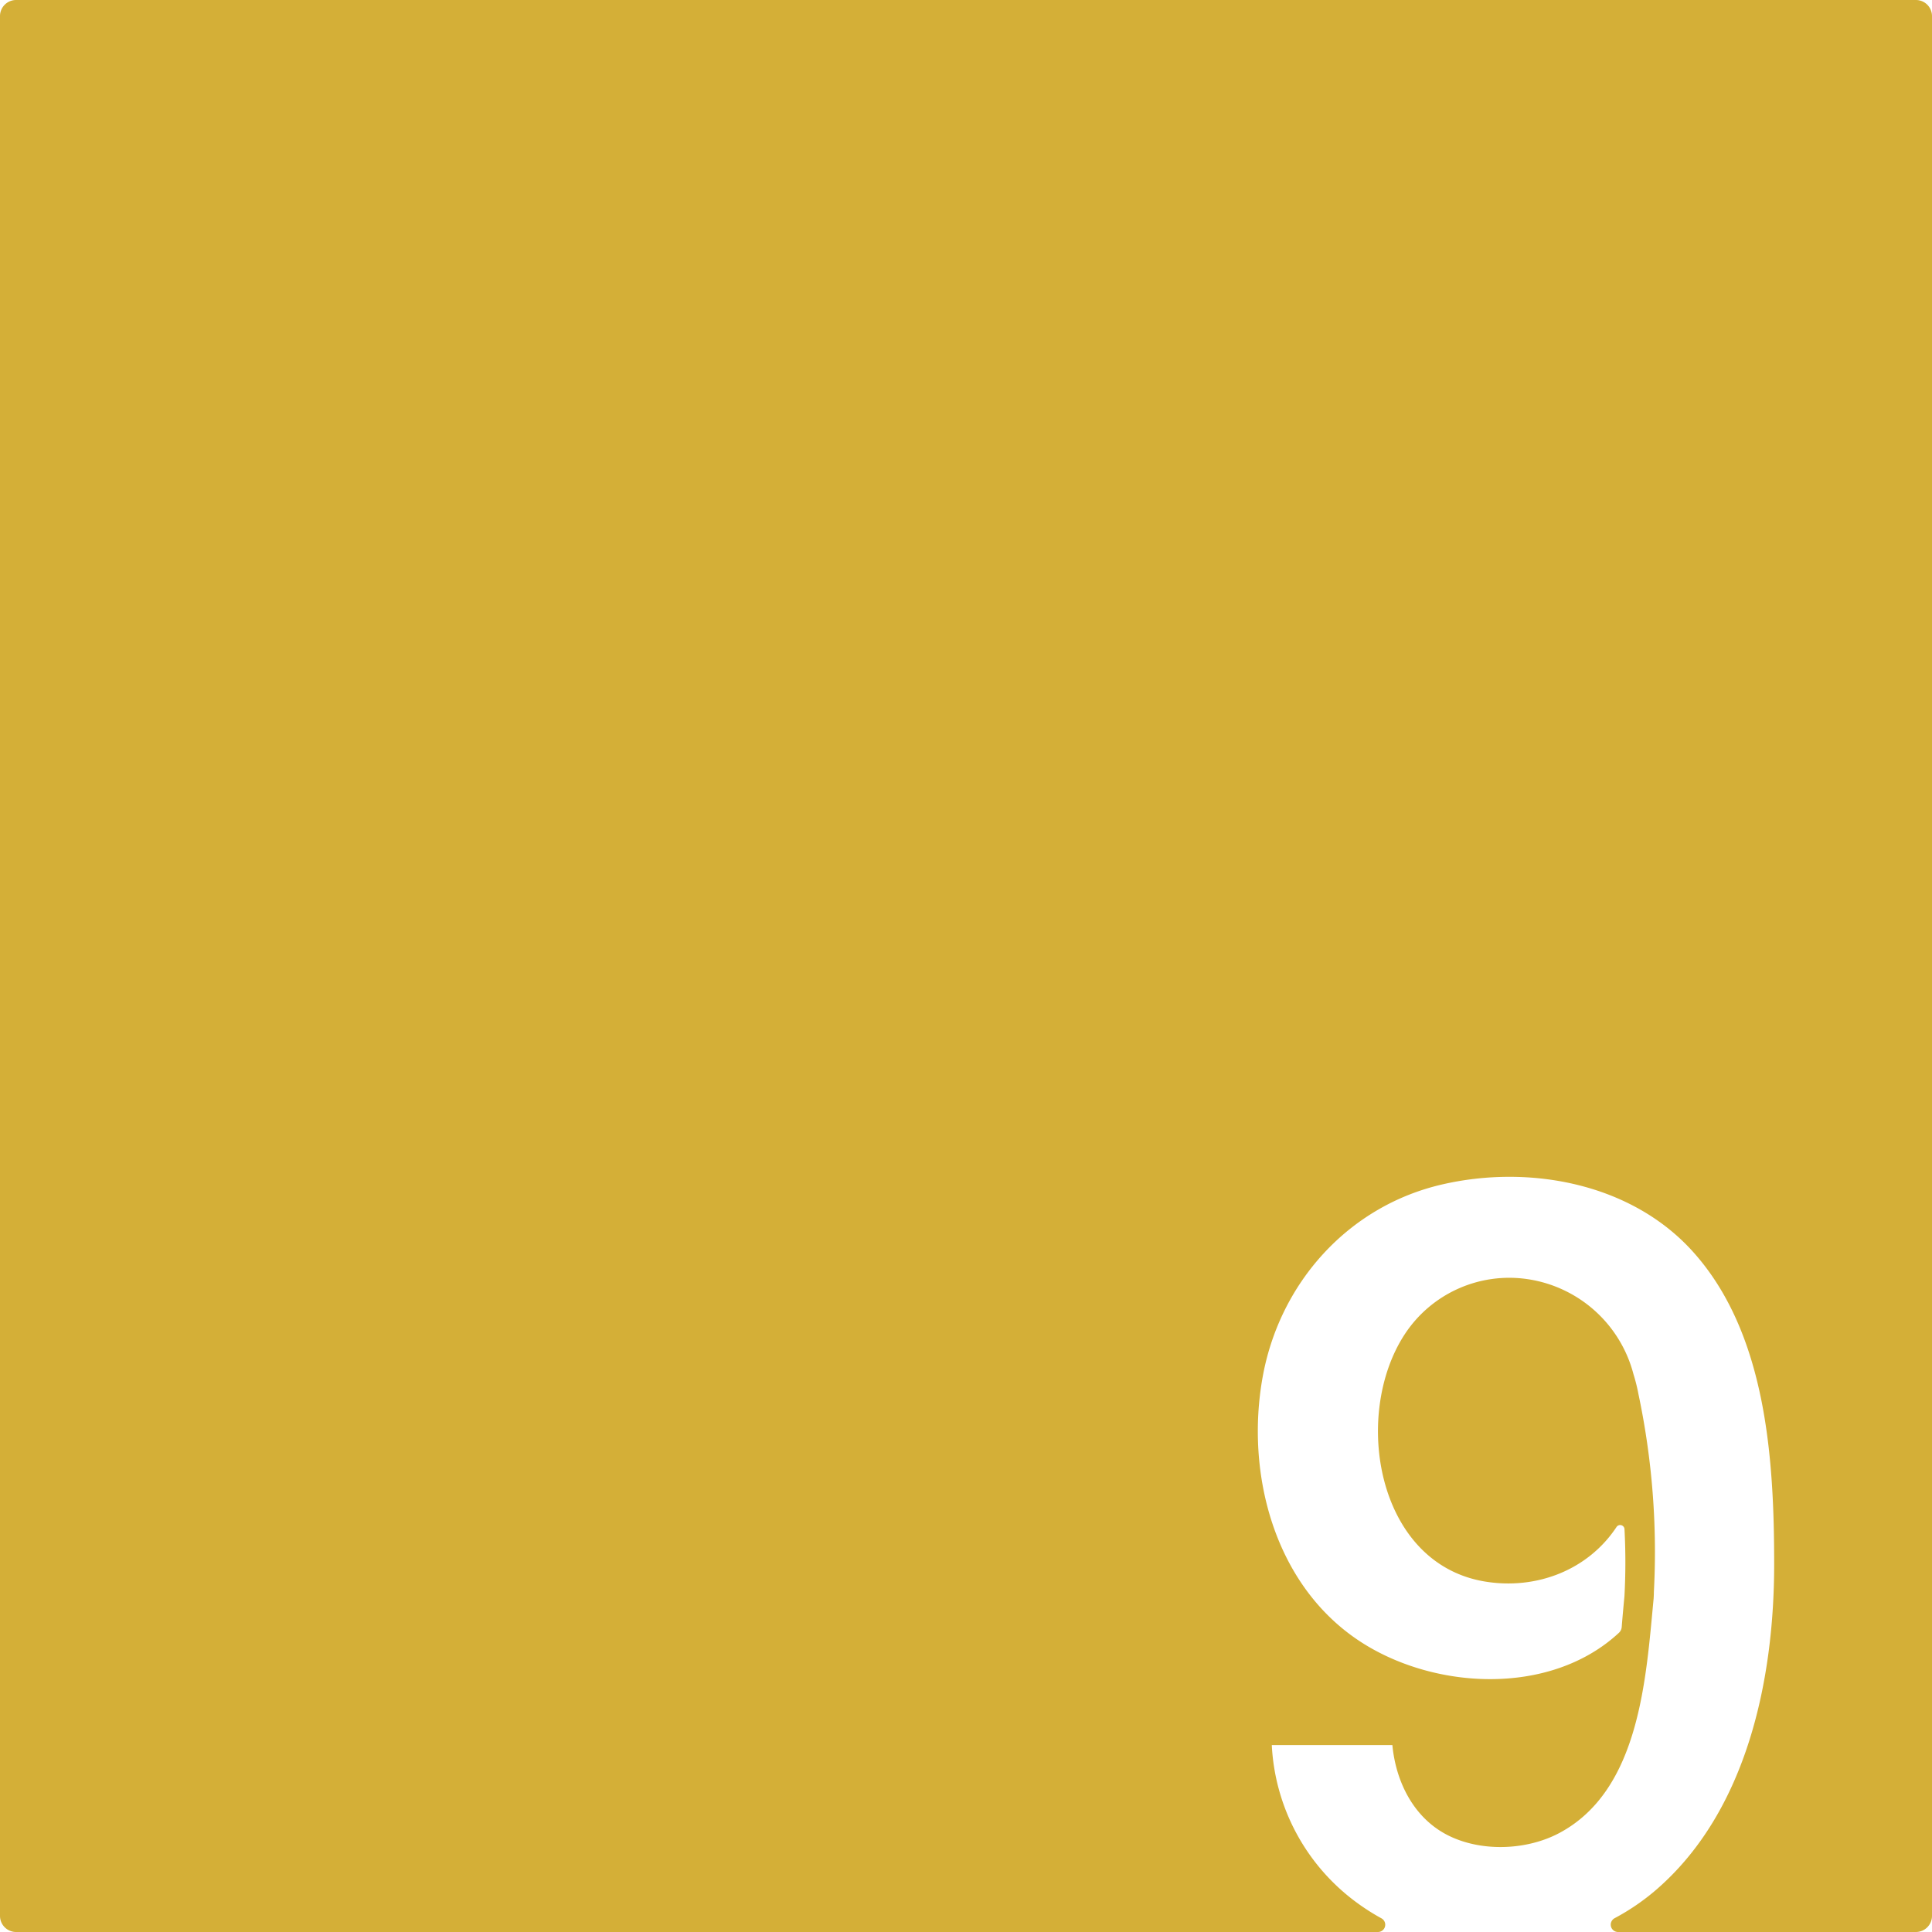 <svg xmlns="http://www.w3.org/2000/svg" width="120.001mm" height="120.001mm" viewBox="0 0 340.16 340.16">
  <g id="Zimmernummer">
      <g id="Z-03-009-M">
        <path fill="#D4AF37" stroke="none" d="M340.16,2.835v334.49a2.835,2.835,0,0,1-2.835,2.835H284.89a1.292,1.292,0,0,1-.63-2.42,39.815,39.815,0,0,0,7.39-5.06c15.97-13.84,20.72-37.04,20.72-57.25,0-18.44-1.32-40.66-14.33-55.08-10.84-12.02-28.71-15.35-44.08-11.82-16.65,3.82-28.77,17.46-31.69,34.14-2.92,16.63,1.97,35.76,16.36,45.77,13.1,9.11,34.181,10.41,46.421-.971a1.542,1.542,0,0,0,.479-1.008c.14-1.811.31-3.621.48-5.421a110.4,110.4,0,0,0,.01-11.79.766.766,0,0,0-1.41-.39c-5.02,7.58-14.11,11.1-23.19,9.59-19.05-3.17-23.36-29.26-14.14-43.46a22,22,0,0,1,21.78-9.76,22.7,22.7,0,0,1,18.54,16.72,30.861,30.861,0,0,1,.88,3.53,134.057,134.057,0,0,1,2.71,34.84c0,.38-.02.75-.04,1.11-1.35,14.06-2.43,33.8-16.66,41.33-5.81,3.07-13.9,3.34-19.78.26s-8.96-9.38-9.56-15.77H223.92a36.651,36.651,0,0,0,14.97,27.74,38.65,38.65,0,0,0,4.323,2.756,1.282,1.282,0,0,1-.6,2.414H2.835A2.835,2.835,0,0,1,0,337.325V2.835A2.835,2.835,0,0,1,2.835,0h334.49A2.835,2.835,0,0,1,340.16,2.835Z"/>
      </g>
    </g>
</svg>
